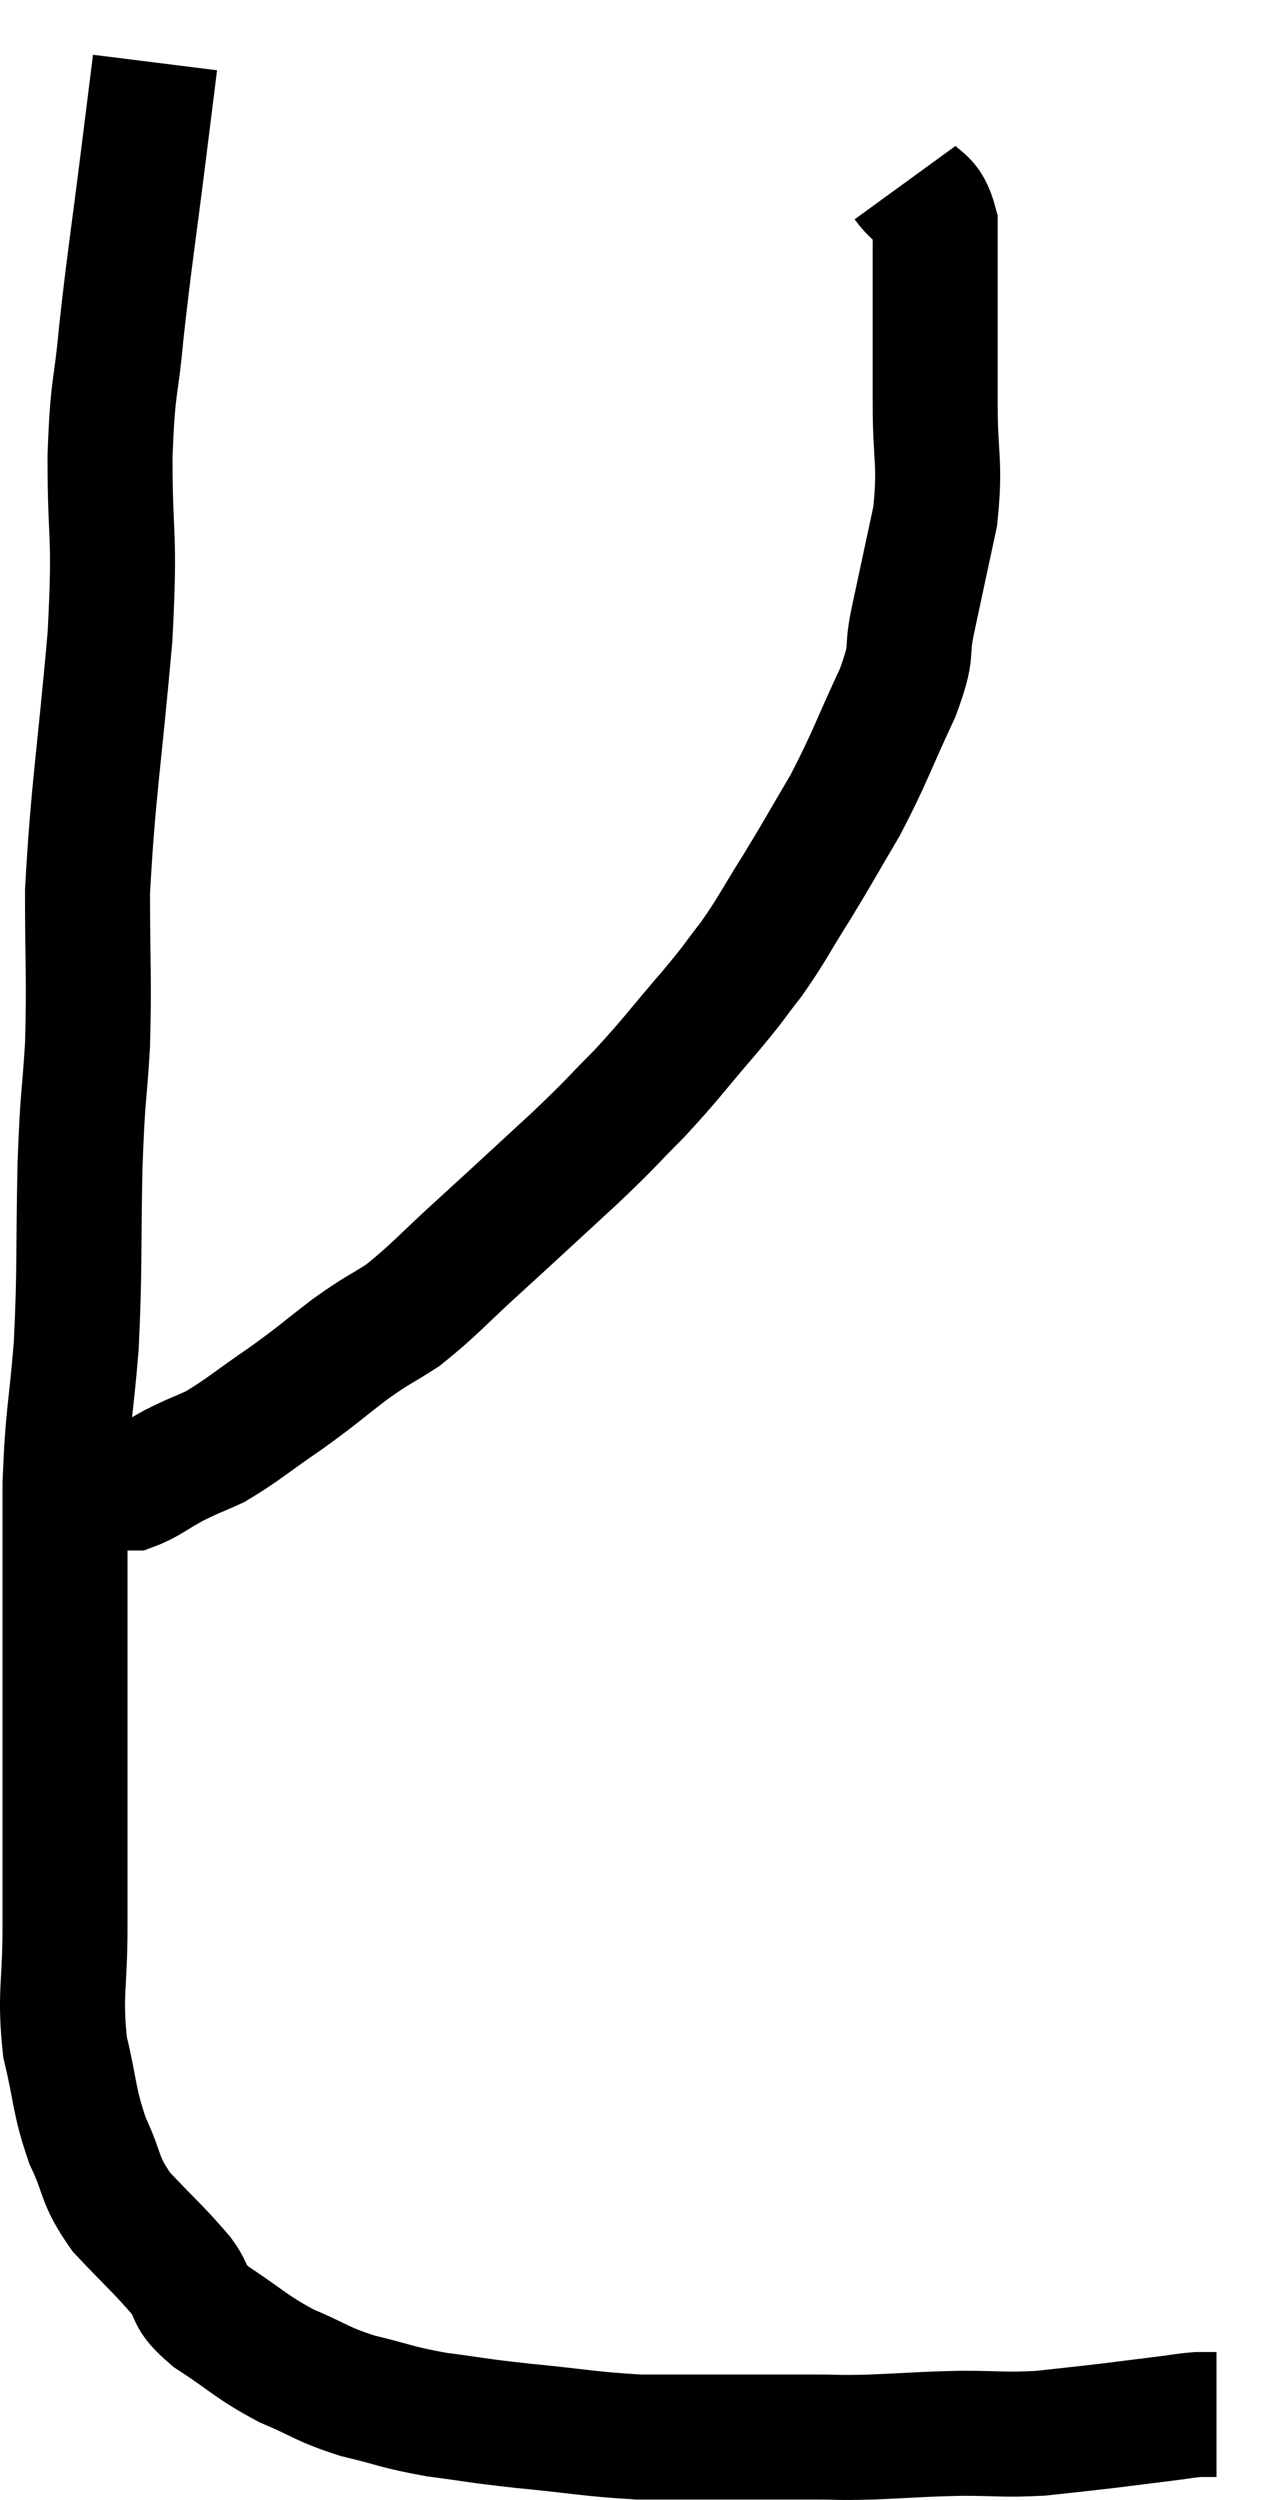 <svg xmlns="http://www.w3.org/2000/svg" viewBox="5.5 2.42 20.46 39.987" width="20.46" height="39.987"><path d="M 7.98 3.42 C 7.89 4.14, 7.935 3.78, 7.8 4.86 C 7.62 6.3, 7.575 6.525, 7.44 7.74 C 7.35 8.73, 7.305 8.505, 7.26 9.72 C 7.26 11.16, 7.35 10.86, 7.26 12.6 C 7.08 14.64, 6.99 15.045, 6.9 16.68 C 6.9 17.91, 6.93 18.045, 6.9 19.14 C 6.84 20.1, 6.825 19.86, 6.78 21.06 C 6.75 22.5, 6.78 22.665, 6.72 23.94 C 6.63 25.05, 6.585 25.005, 6.54 26.16 C 6.54 27.36, 6.54 27.255, 6.54 28.56 C 6.54 29.97, 6.54 30.21, 6.54 31.38 C 6.54 32.31, 6.54 32.295, 6.54 33.24 C 6.54 34.2, 6.45 34.305, 6.54 35.16 C 6.72 35.91, 6.675 36, 6.9 36.66 C 7.17 37.23, 7.065 37.26, 7.44 37.8 C 7.92 38.31, 8.04 38.4, 8.4 38.82 C 8.64 39.15, 8.46 39.12, 8.88 39.48 C 9.48 39.87, 9.495 39.945, 10.08 40.26 C 10.65 40.5, 10.62 40.545, 11.22 40.74 C 11.85 40.89, 11.82 40.92, 12.48 41.04 C 13.17 41.13, 13.05 41.13, 13.86 41.22 C 14.79 41.31, 14.94 41.355, 15.72 41.4 C 16.35 41.4, 16.275 41.4, 16.98 41.4 C 17.76 41.4, 17.925 41.4, 18.54 41.4 C 18.99 41.4, 18.855 41.415, 19.44 41.4 C 20.16 41.37, 20.205 41.355, 20.88 41.34 C 21.51 41.34, 21.555 41.37, 22.14 41.34 C 22.68 41.28, 22.71 41.28, 23.22 41.22 C 23.7 41.16, 23.82 41.145, 24.18 41.1 C 24.42 41.07, 24.465 41.055, 24.66 41.04 C 24.81 41.04, 24.885 41.04, 24.96 41.04 L 24.96 41.04" fill="none" stroke="black" stroke-width="2"></path><path d="M 19.98 5.34 C 20.22 5.67, 20.34 5.55, 20.46 6 C 20.46 6.57, 20.46 6.42, 20.46 7.14 C 20.46 8.01, 20.46 7.995, 20.46 8.88 C 20.46 9.78, 20.55 9.81, 20.46 10.68 C 20.28 11.52, 20.25 11.655, 20.1 12.36 C 19.98 12.93, 20.13 12.765, 19.86 13.5 C 19.44 14.4, 19.425 14.52, 19.02 15.3 C 18.63 15.96, 18.615 16.005, 18.24 16.62 C 17.88 17.19, 17.865 17.265, 17.52 17.76 C 17.19 18.18, 17.31 18.06, 16.86 18.6 C 16.29 19.26, 16.26 19.335, 15.72 19.92 C 15.21 20.43, 15.33 20.34, 14.7 20.94 C 13.95 21.63, 13.89 21.69, 13.2 22.32 C 12.57 22.89, 12.465 23.04, 11.94 23.46 C 11.52 23.73, 11.565 23.67, 11.1 24 C 10.59 24.39, 10.62 24.39, 10.08 24.78 C 9.51 25.17, 9.39 25.29, 8.94 25.56 C 8.61 25.71, 8.61 25.695, 8.28 25.86 C 7.95 26.04, 7.86 26.13, 7.62 26.22 C 7.47 26.22, 7.44 26.22, 7.32 26.22 C 7.23 26.22, 7.23 26.22, 7.14 26.22 C 7.05 26.22, 7.005 26.22, 6.96 26.22 C 6.96 26.22, 6.96 26.22, 6.96 26.22 L 6.96 26.22" fill="none" stroke="black" stroke-width="2"></path></svg>